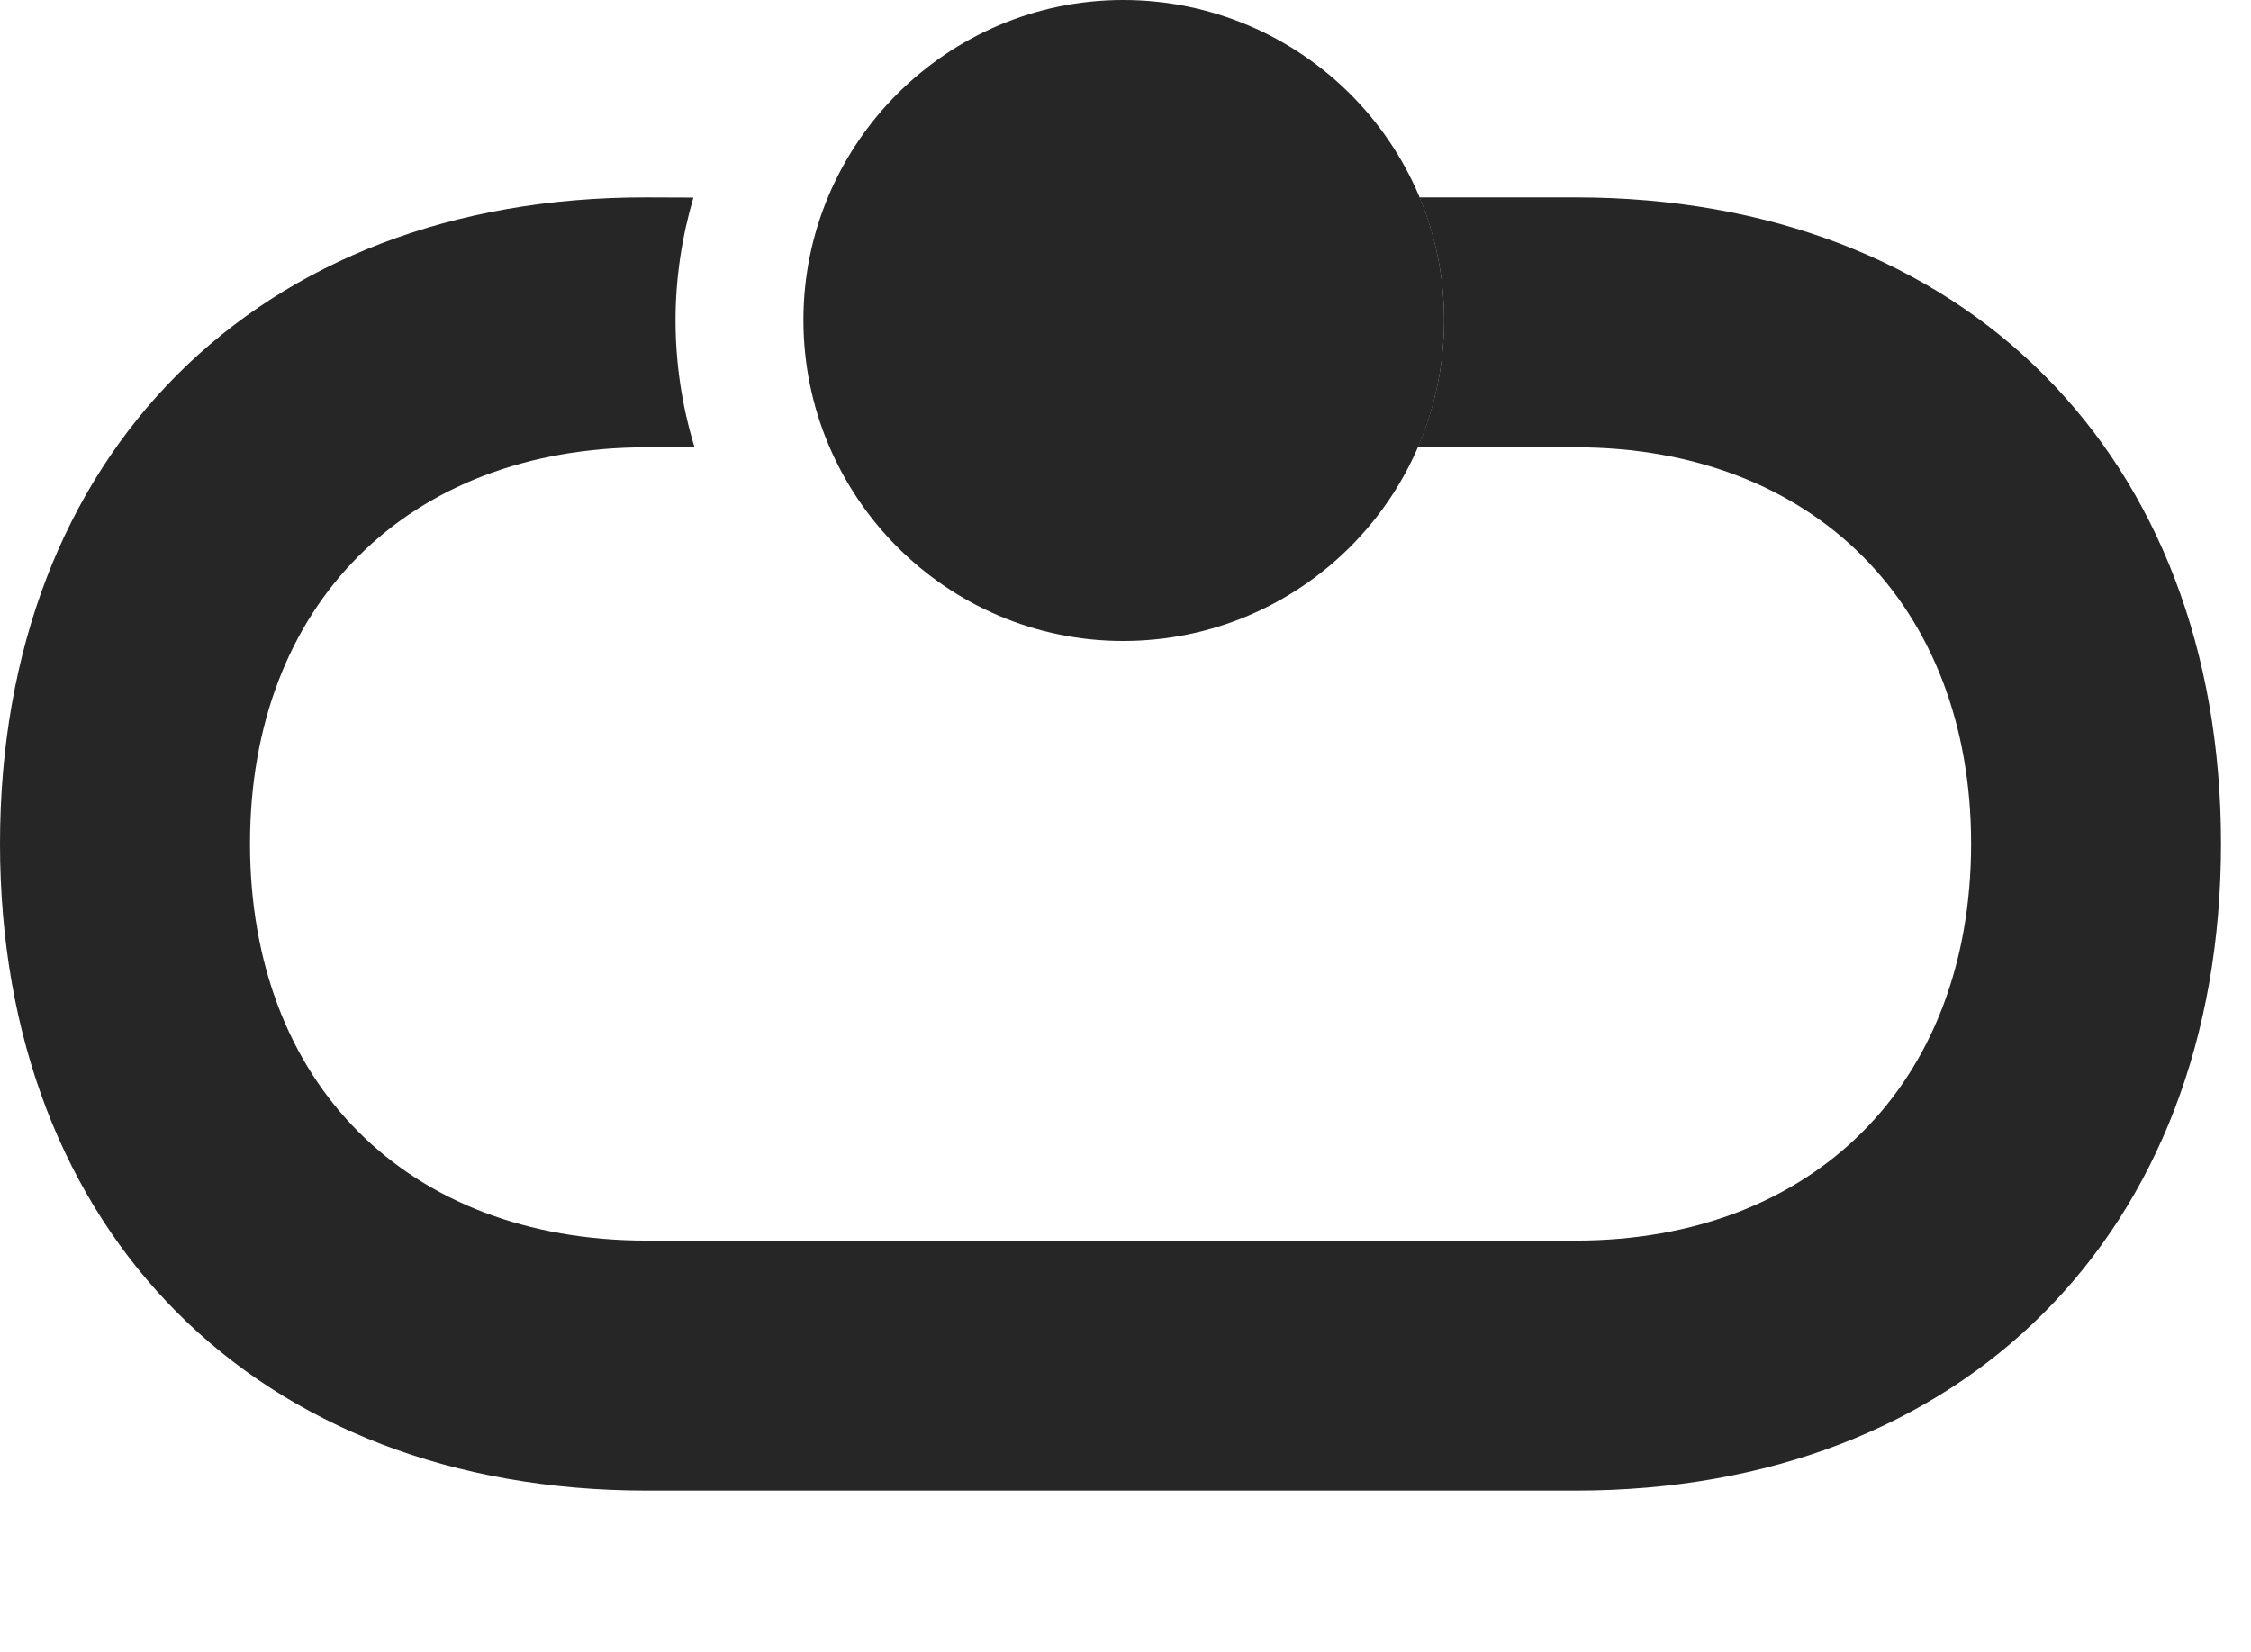 <?xml version="1.0" encoding="UTF-8"?>
<!--Generator: Apple Native CoreSVG 326-->
<!DOCTYPE svg PUBLIC "-//W3C//DTD SVG 1.1//EN" "http://www.w3.org/Graphics/SVG/1.1/DTD/svg11.dtd">
<svg version="1.1" xmlns="http://www.w3.org/2000/svg" xmlns:xlink="http://www.w3.org/1999/xlink"
       viewBox="0 0 27.191 19.961">
       <g>
              <rect height="19.961" opacity="0" width="27.191" x="0" y="0" />
              <path d="M26.829 10.192C26.829 14.889 23.718 18.008 19.034 18.008L7.811 18.008C3.114 18.008 0 14.889 0 10.192C0 5.496 3.114 2.375 7.811 2.385L8.376 2.387C8.239 2.853 8.16 3.358 8.16 3.868C8.16 4.4 8.242 4.922 8.39 5.404L7.811 5.404C4.921 5.404 3.02 7.313 3.02 10.192C3.02 13.087 4.921 14.988 7.811 14.988L19.034 14.988C21.901 14.988 23.81 13.087 23.81 10.192C23.81 7.313 21.901 5.404 19.034 5.404L17.125 5.404C17.33 4.933 17.444 4.413 17.444 3.866C17.444 3.341 17.338 2.841 17.147 2.385L19.034 2.385C23.718 2.385 26.829 5.496 26.829 10.192Z"
                     fill="currentColor" fill-opacity="0.85" />
              <path d="M13.566 7.744C15.707 7.744 17.444 6.009 17.444 3.866C17.444 1.735 15.707 0 13.566 0C11.442 0 9.705 1.735 9.705 3.866C9.705 6.009 11.442 7.744 13.566 7.744Z"
                     fill="currentColor" fill-opacity="0.85" />
       </g>
</svg>